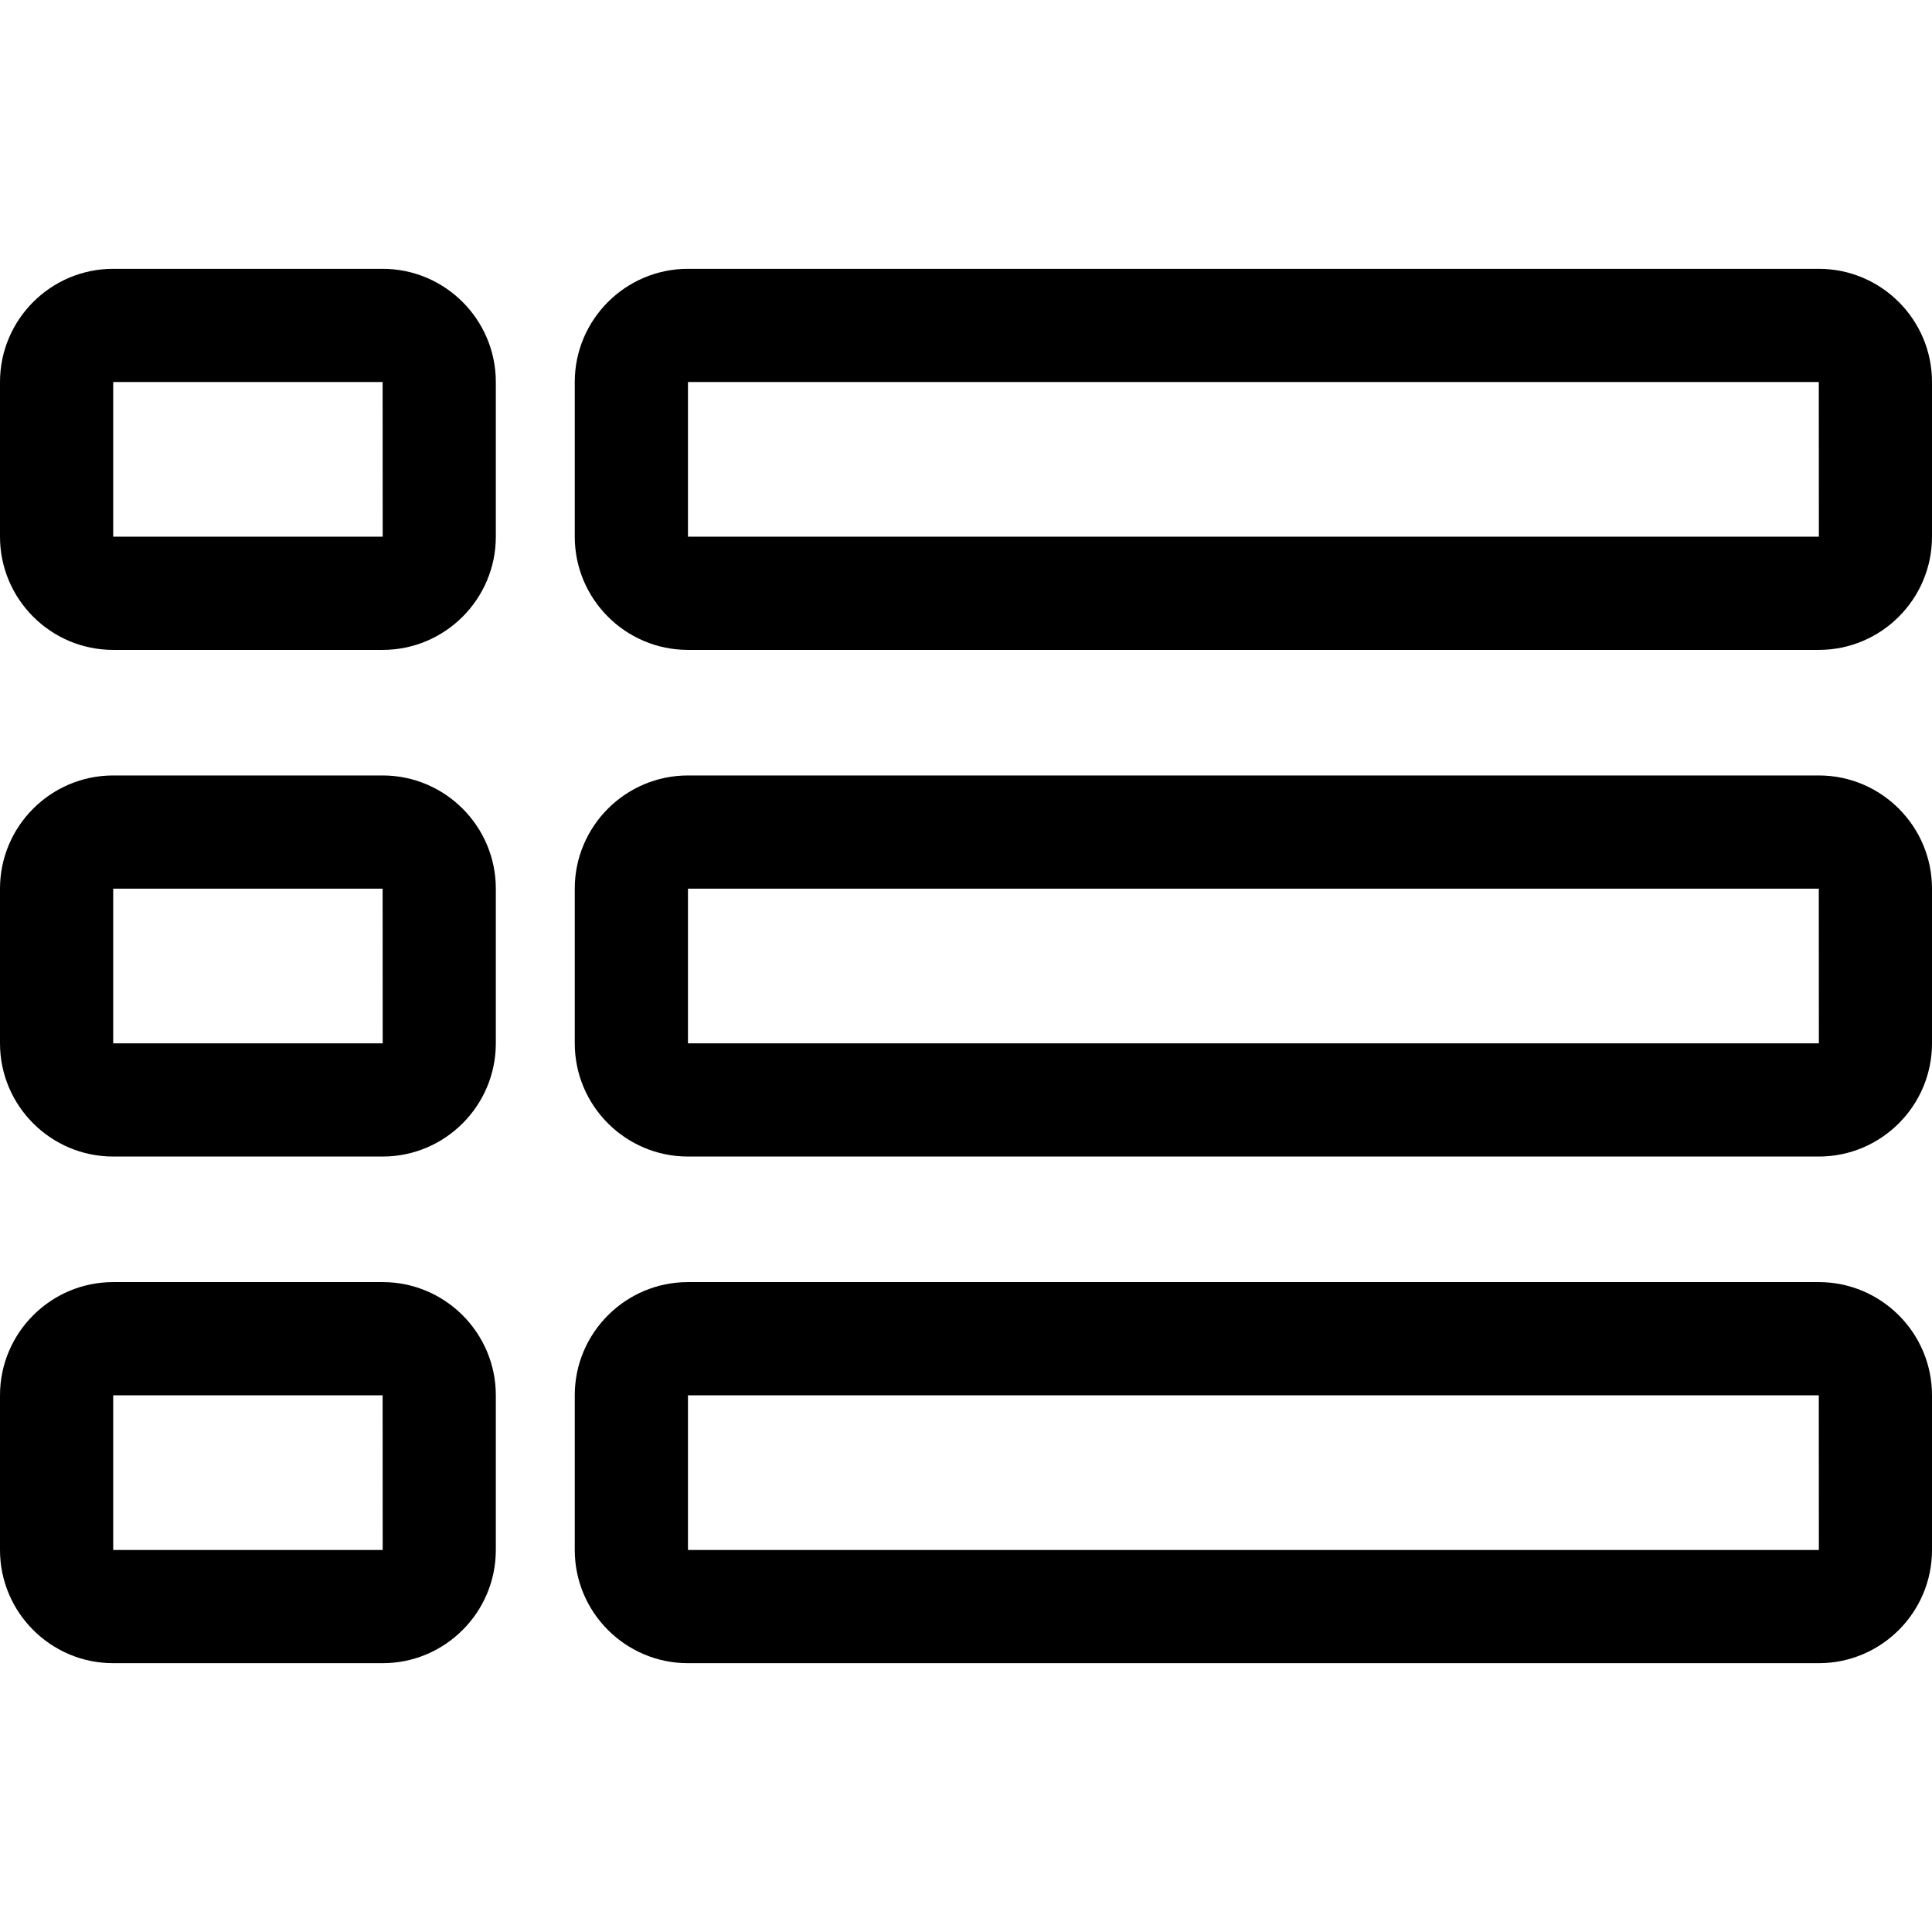 <?xml version="1.0" encoding="iso-8859-1"?>
<!-- Generator: Adobe Illustrator 19.0.0, SVG Export Plug-In . SVG Version: 6.00 Build 0)  -->
<svg version="1.1" id="Capa_1" xmlns="http://www.w3.org/2000/svg" xmlns:xlink="http://www.w3.org/1999/xlink" x="0px" y="0px"
	 viewBox="0 0 512 512" style="enable-background:new 0 0 512 512;" xml:space="preserve">
<g>
	<g>
		<path d="M101.398,71.238H30c-16.542,0-30,13.458-30,30v40.993c0,16.542,13.458,30,30,30h71.398c16.542,0,30-13.458,30-30v-40.993
			C131.398,84.696,117.94,71.238,101.398,71.238z M101.398,142.231H30v-40.993h71.398l0.019,40.992
			C101.417,142.23,101.411,142.231,101.398,142.231z"/>
	</g>
</g>
<g>
	<g>
		<path d="M482,71.238H182.317c-16.542,0-30,13.458-30,30v40.993c0,16.542,13.458,30,30,30H482c16.542,0,30-13.458,30-30v-40.993
			C512,84.696,498.542,71.238,482,71.238z M482,142.231H182.317v-40.993H482l0.019,40.992
			C482.019,142.23,482.013,142.231,482,142.231z"/>
	</g>
</g>
<g>
	<g>
		<path d="M101.398,205.504H30c-16.542,0-30,13.458-30,30v40.992c0,16.542,13.458,30,30,30h71.398c16.542,0,30-13.458,30-30v-40.992
			C131.398,218.962,117.94,205.504,101.398,205.504z M101.398,276.496H30v-40.992h71.398l0.019,40.991
			C101.417,276.495,101.411,276.496,101.398,276.496z"/>
	</g>
</g>
<g>
	<g>
		<path d="M482,205.504H182.317c-16.542,0-30,13.458-30,30v40.992c0,16.542,13.458,30,30,30H482c16.542,0,30-13.458,30-30v-40.992
			C512,218.962,498.542,205.504,482,205.504z M482,276.496H182.317v-40.992H482l0.019,40.991
			C482.019,276.495,482.013,276.496,482,276.496z"/>
	</g>
</g>
<g>
	<g>
		<path d="M101.398,339.769H30c-16.542,0-30,13.458-30,30v40.993c0,16.542,13.458,30,30,30h71.398c16.542,0,30-13.458,30-30v-40.993
			C131.398,353.227,117.94,339.769,101.398,339.769z M101.398,410.762H30v-40.993h71.398l0.019,40.992
			C101.417,410.761,101.411,410.762,101.398,410.762z"/>
	</g>
</g>
<g>
	<g>
		<path d="M482,339.769H182.317c-16.542,0-30,13.458-30,30v40.993c0,16.542,13.458,30,30,30H482c16.542,0,30-13.458,30-30v-40.993
			C512,353.227,498.542,339.769,482,339.769z M482,410.762H182.317v-40.993H482l0.019,40.992
			C482.019,410.761,482.013,410.762,482,410.762z"/>
	</g>
</g>
<g>
</g>
<g>
</g>
<g>
</g>
<g>
</g>
<g>
</g>
<g>
</g>
<g>
</g>
<g>
</g>
<g>
</g>
<g>
</g>
<g>
</g>
<g>
</g>
<g>
</g>
<g>
</g>
<g>
</g>
</svg>
